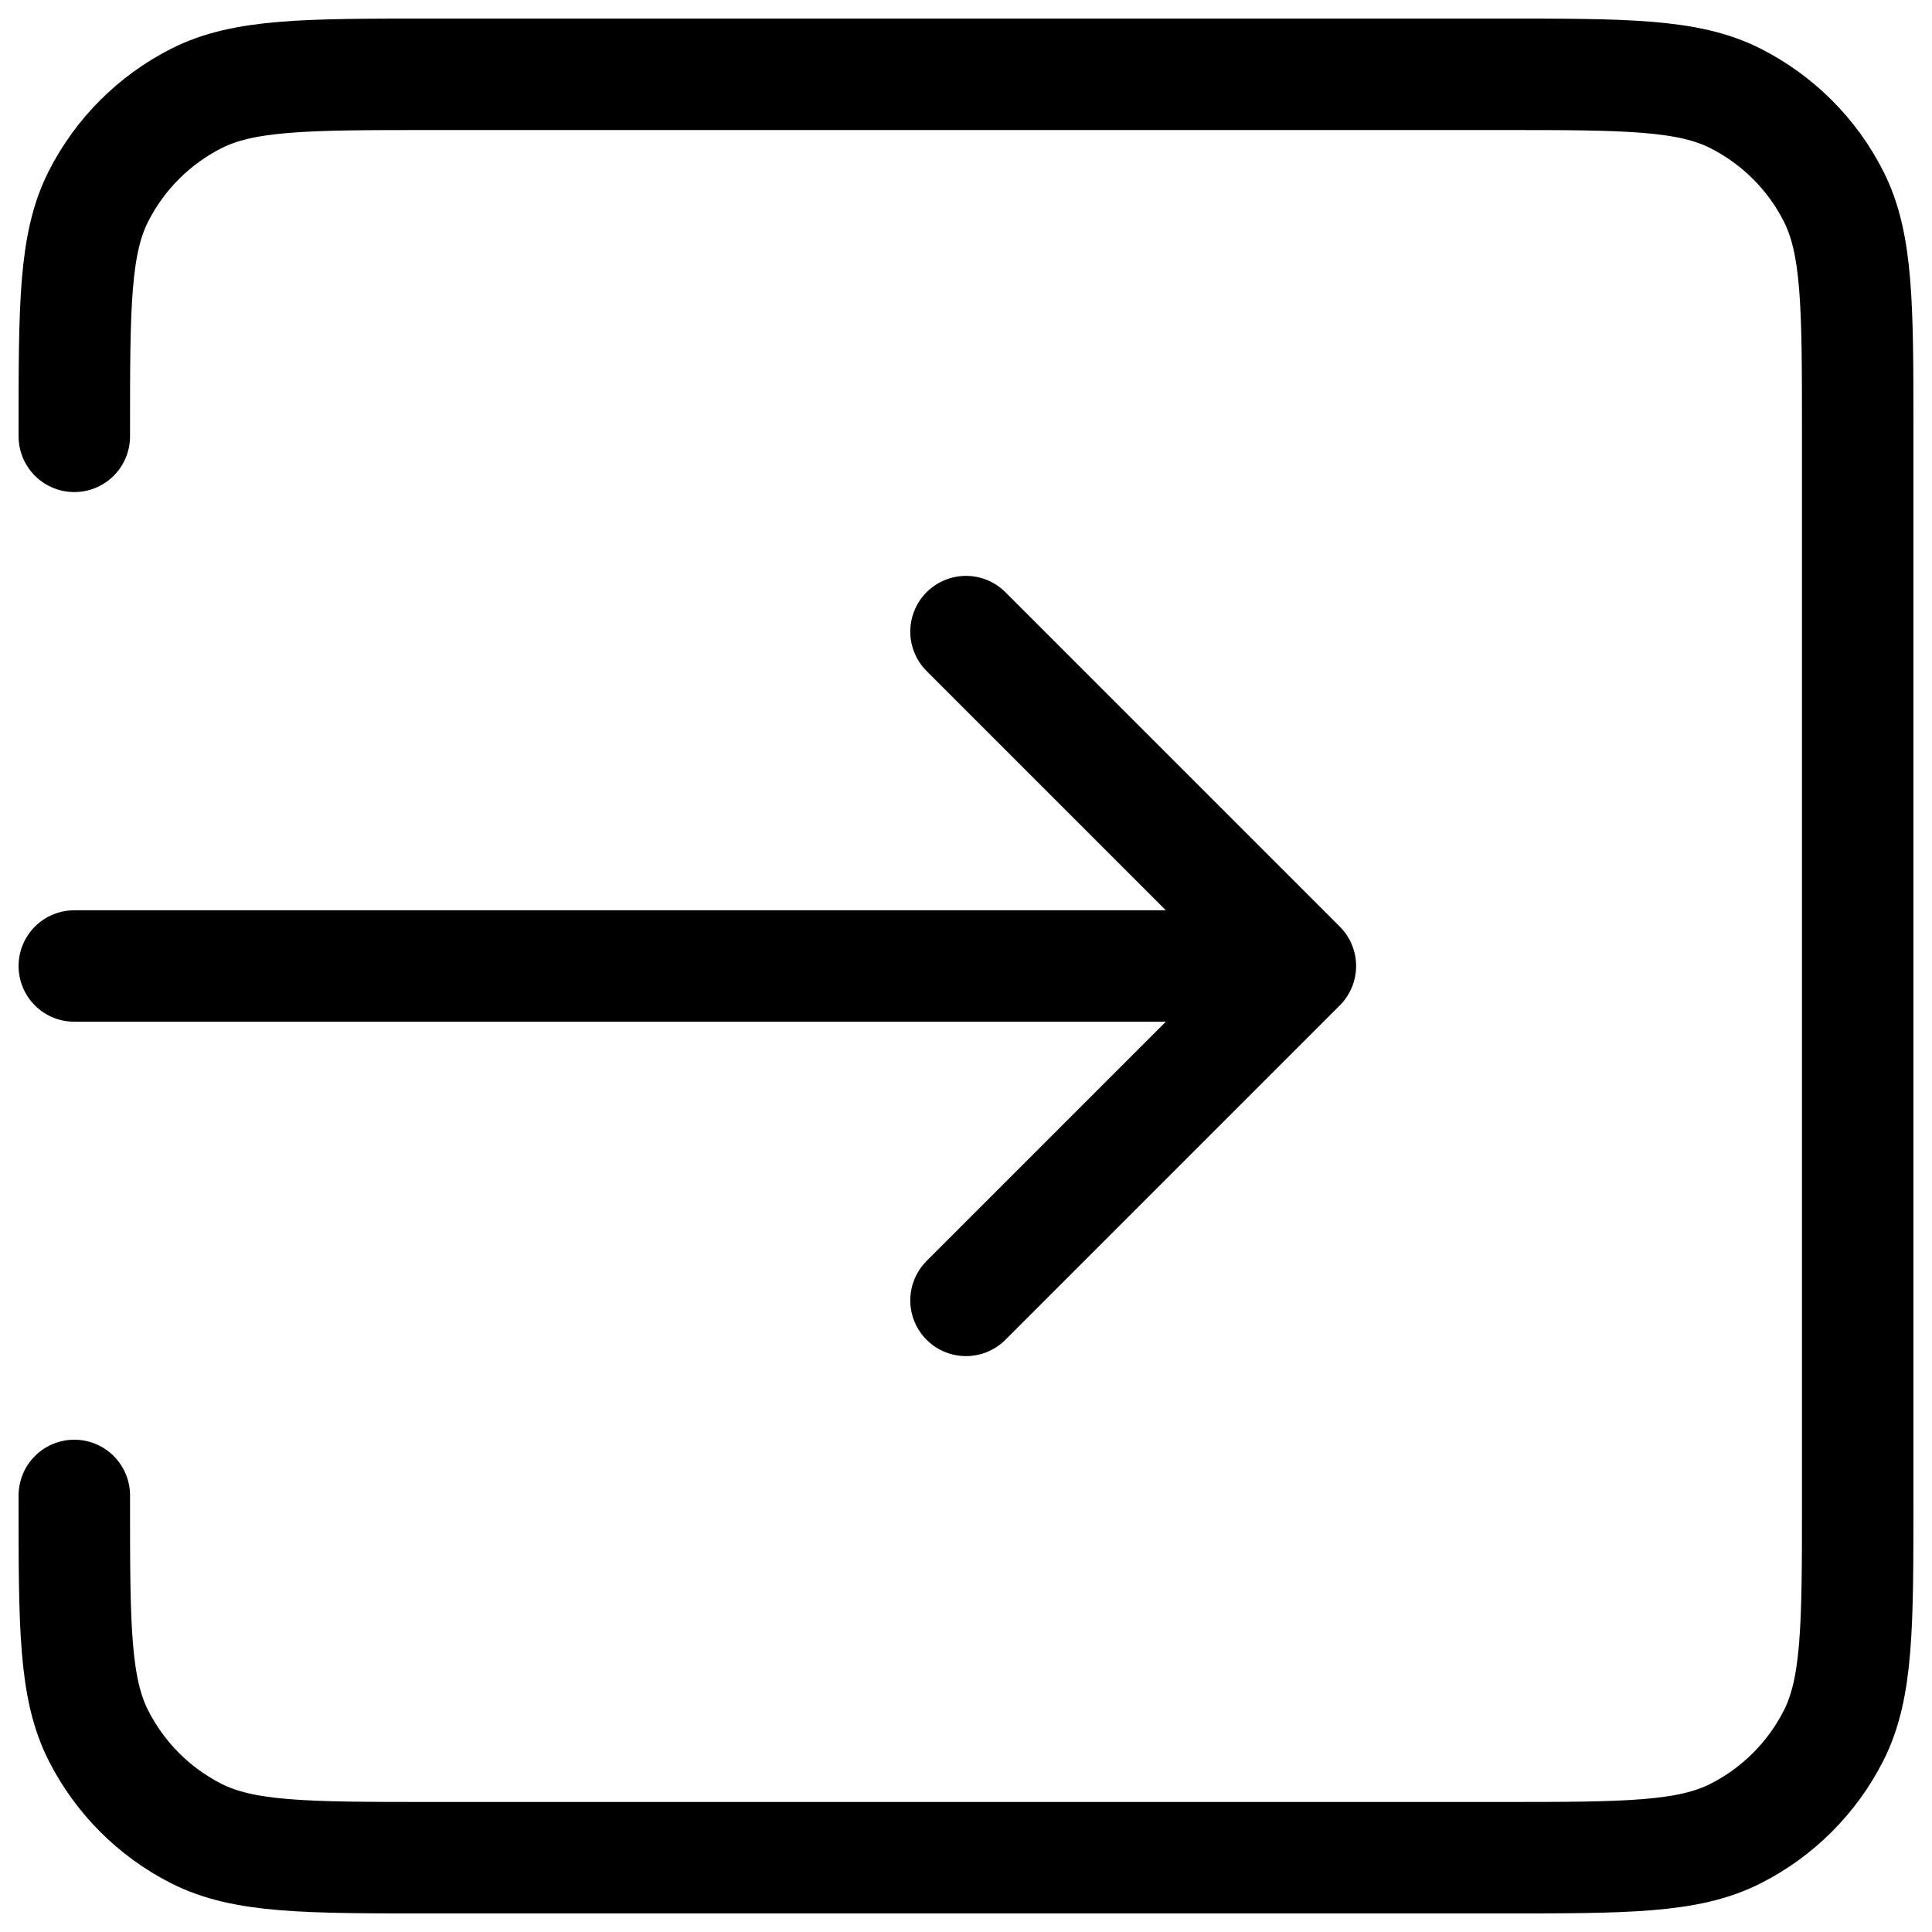 <svg width="26" height="26" viewBox="0 0 26 26" fill="none" xmlns="http://www.w3.org/2000/svg">
<path d="M13 17.5L17.5 13M17.5 13L13 8.5M17.5 13H1M1 5.872V5.8C1 4.12 1 3.279 1.327 2.638C1.615 2.073 2.073 1.615 2.638 1.327C3.279 1 4.12 1 5.8 1H20.2C21.881 1 22.719 1 23.361 1.327C23.926 1.615 24.386 2.073 24.673 2.638C25 3.279 25 4.118 25 5.795V20.205C25 21.882 25 22.721 24.673 23.362C24.386 23.926 23.926 24.386 23.361 24.673C22.72 25 21.881 25 20.205 25H5.795C4.118 25 3.279 25 2.638 24.673C2.073 24.386 1.615 23.926 1.327 23.361C1 22.72 1 21.88 1 20.2V20.125" stroke="black" stroke-width="1.5" stroke-linecap="round" stroke-linejoin="round"/>
</svg>
